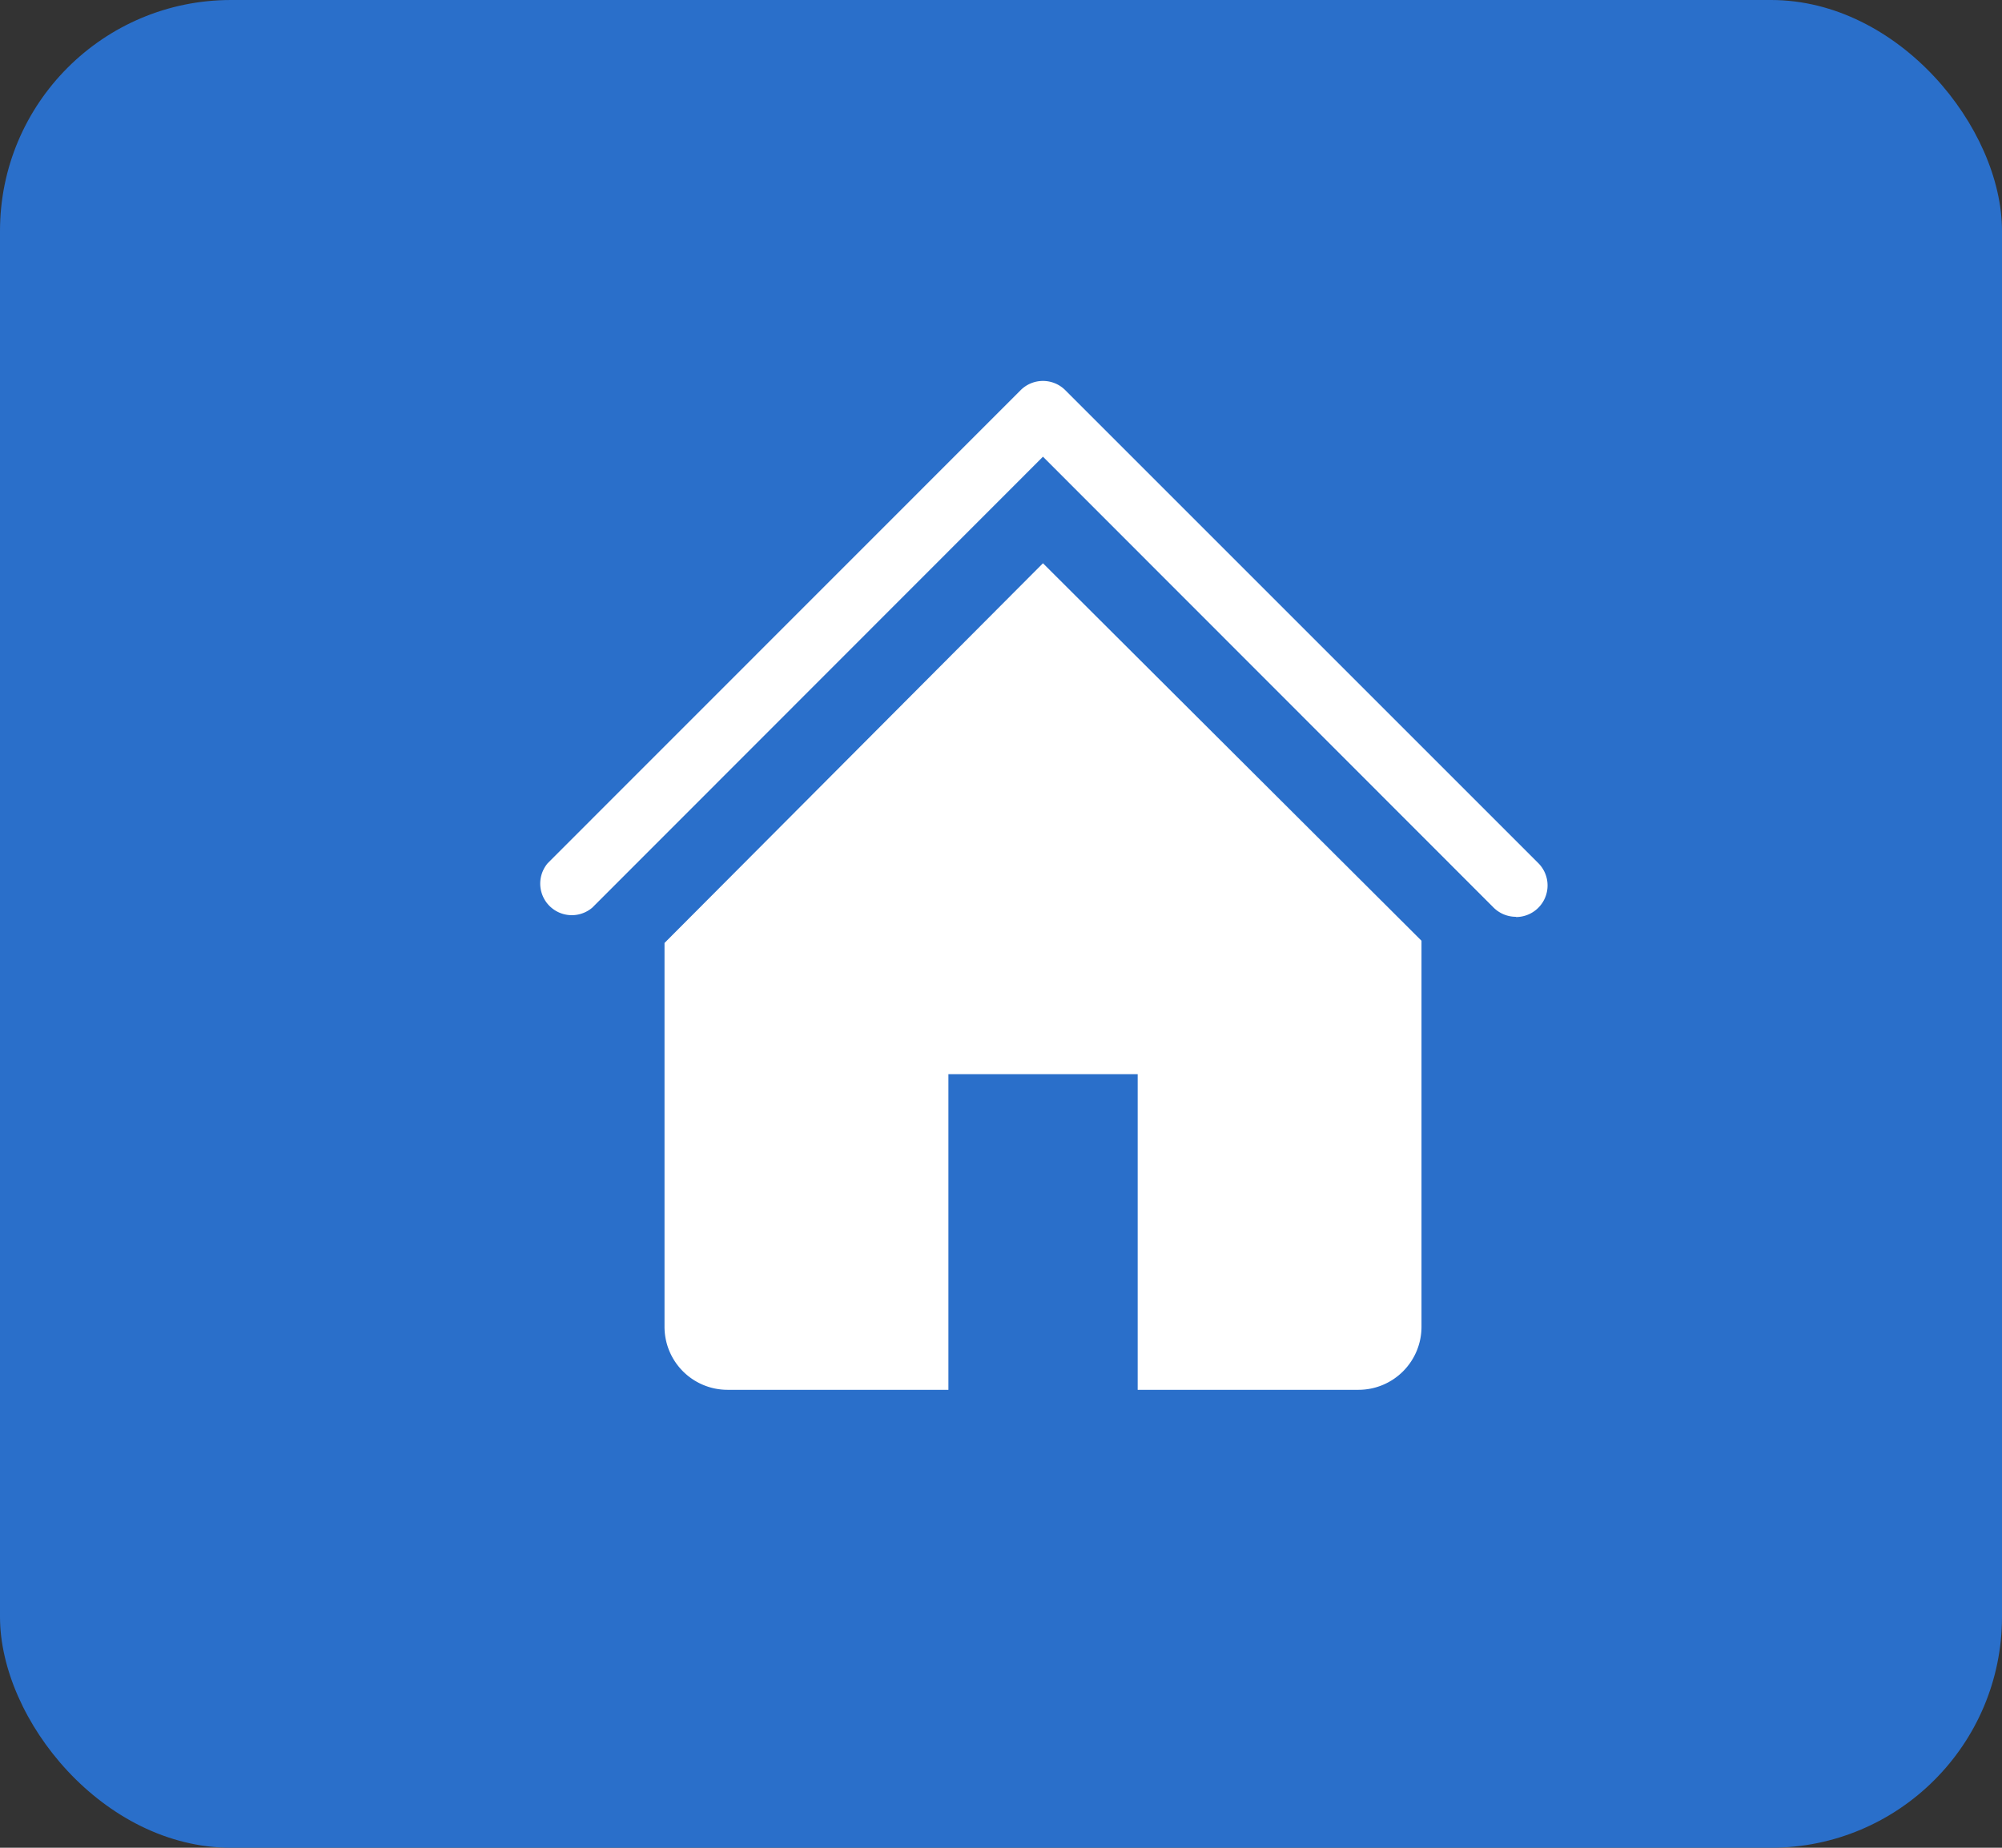 <svg xmlns="http://www.w3.org/2000/svg" width="26" height="24" viewBox="0 0 26 24">
  <rect x="0" y="0" width="26" height="24" fill="#333333" stroke="none"/>
  <g id="Group_2690" data-name="Group 2690" transform="translate(-307 -232)">
    <rect id="Rectangle_2549" data-name="Rectangle 2549" width="26" height="24" rx="3" transform="translate(307 232)" fill="#2a6fca"/>
    <g id="home-solid" transform="translate(311.956 234.939)">
      <path id="Path_2636" data-name="Path 2636" d="M14.733,8.969a.41.41,0,0,1-.291-.119L8.589,2.993,2.736,8.85a.41.41,0,0,1-.578-.578L8.3,2.128a.41.41,0,0,1,.578,0l6.144,6.144a.41.41,0,0,1-.291.7Z" fill="#fff"/>
      <path id="Path_2637" data-name="Path 2637" d="M10.915,7.79,6,12.722v4.985a.819.819,0,0,0,.819.819H9.687v-4.1h2.458v4.1h2.867a.819.819,0,0,0,.819-.819V12.693Z" transform="translate(-2.326 -3.413)" fill="#fff"/>
    </g>
  </g>
</svg>

